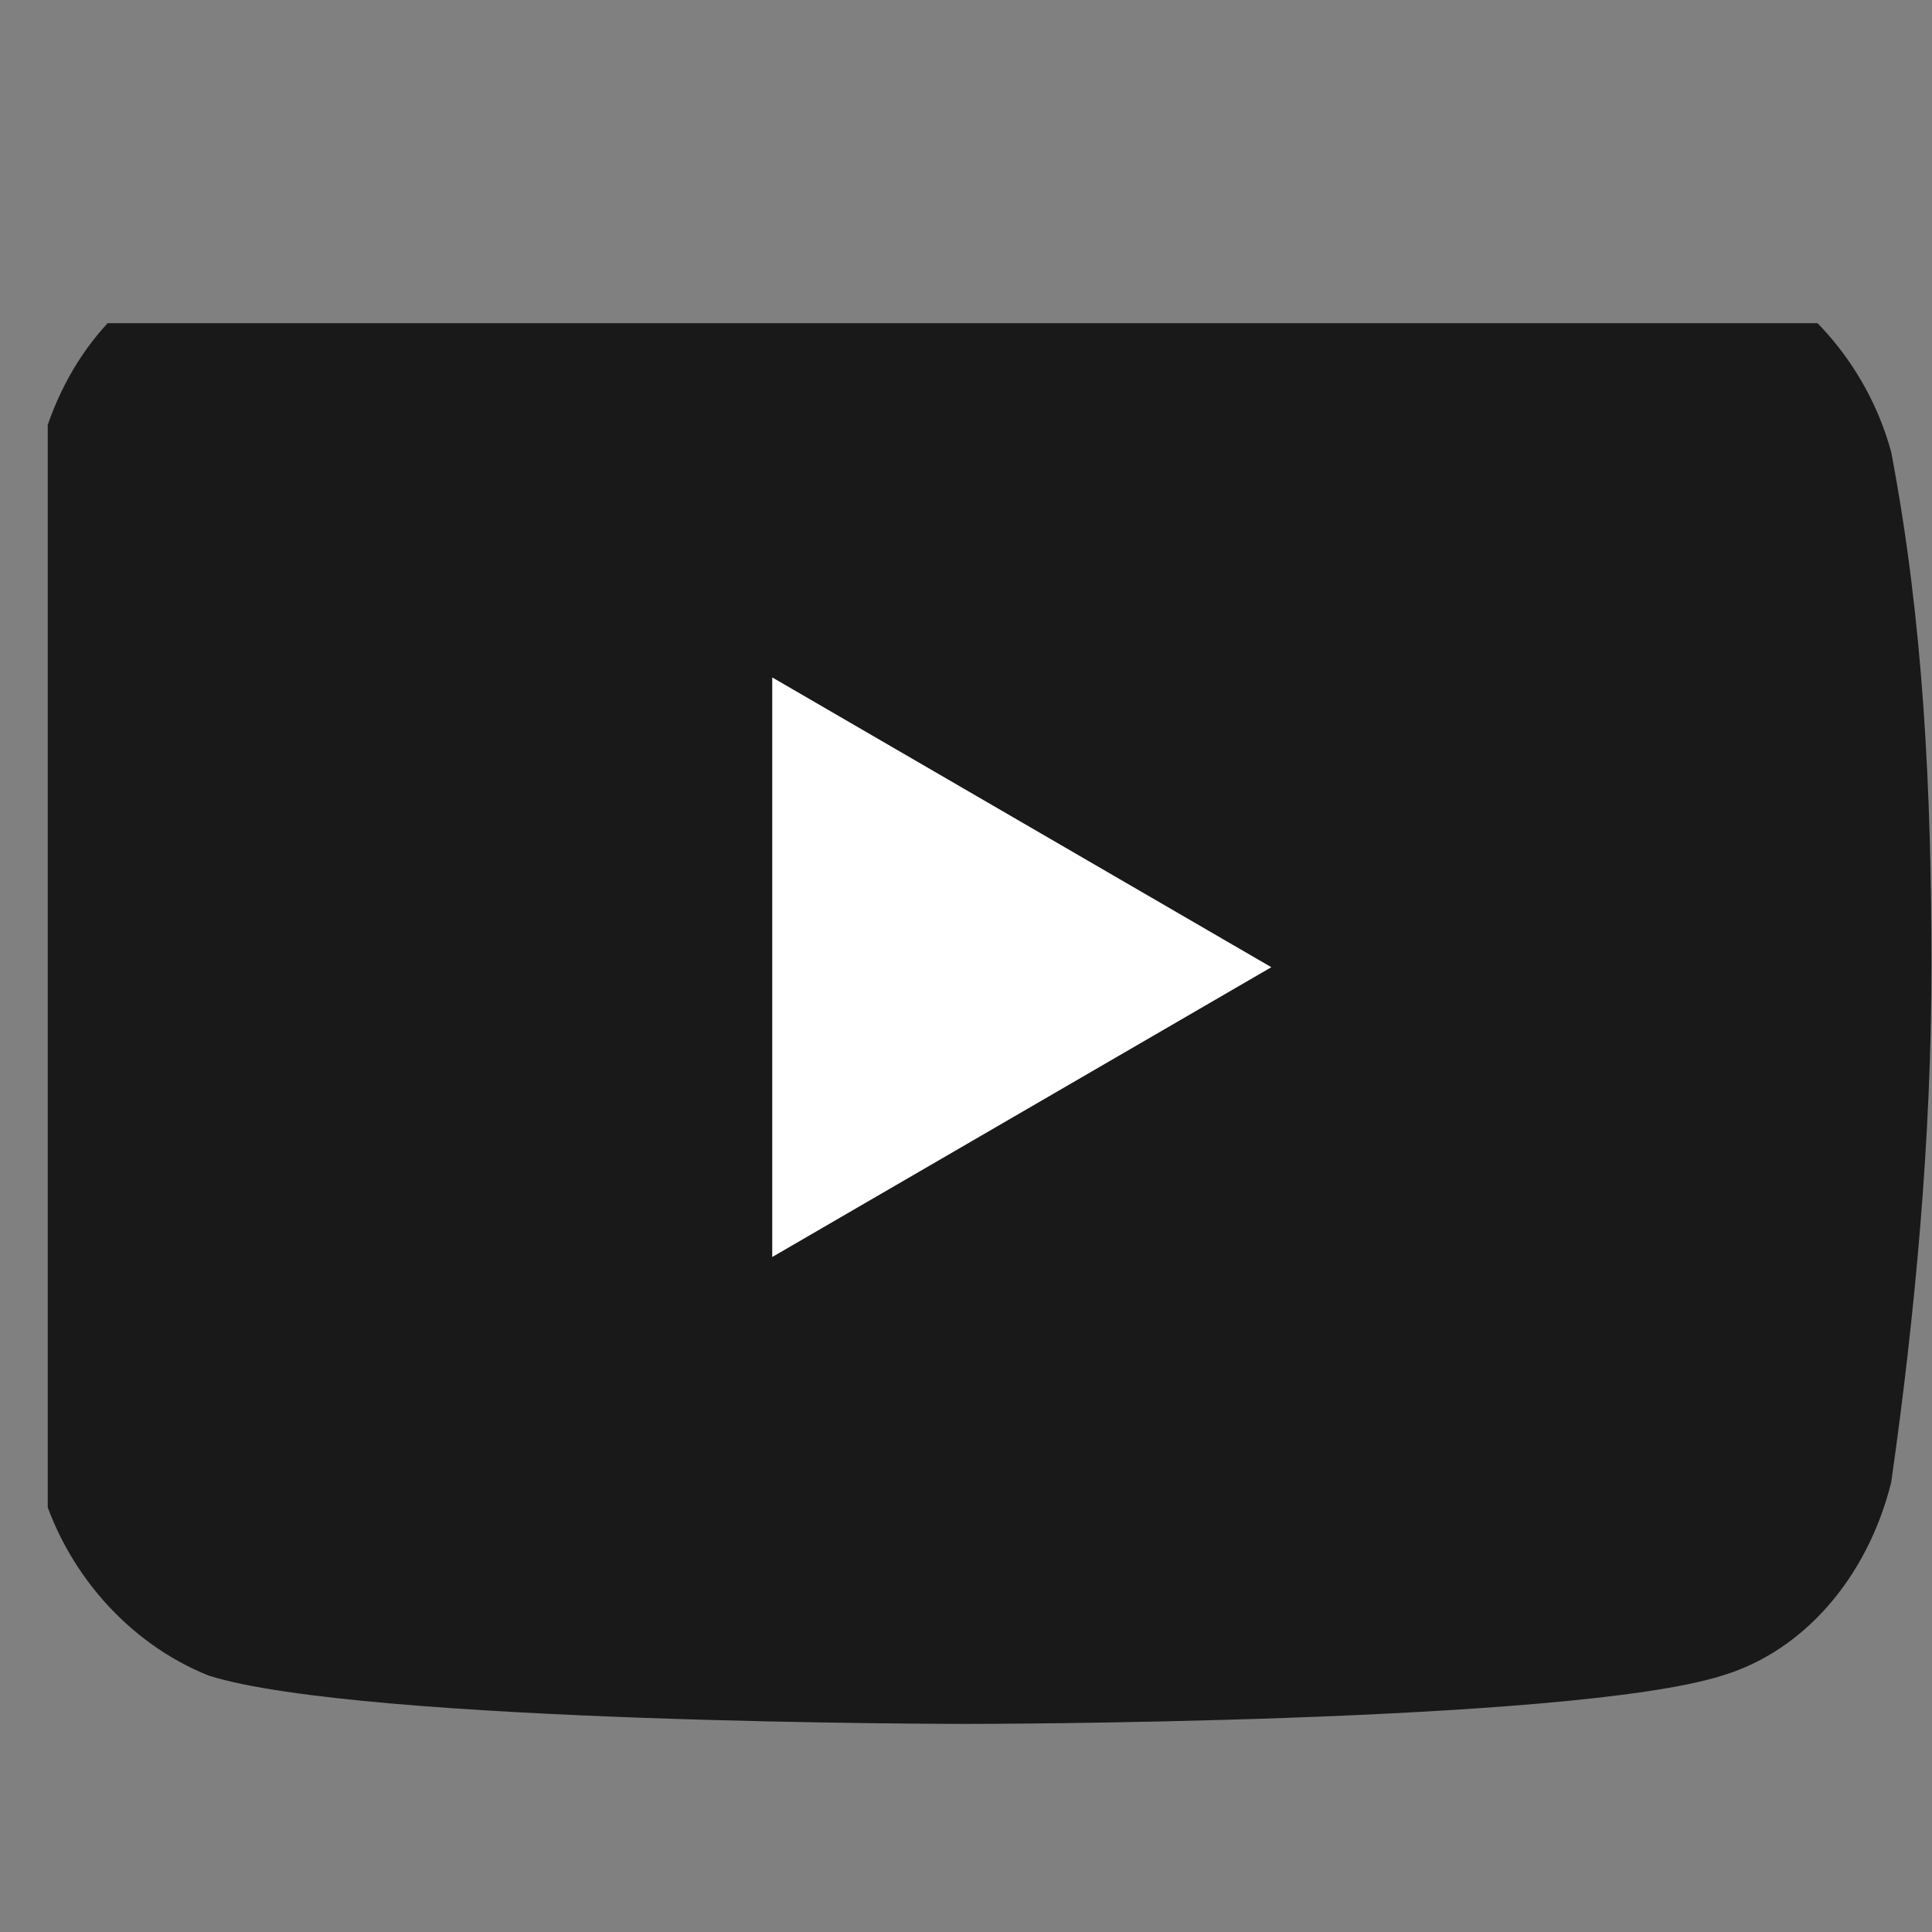 <?xml version="1.0" encoding="utf-8"?>
<!-- Generator: Adobe Illustrator 27.2.0, SVG Export Plug-In . SVG Version: 6.00 Build 0)  -->
<svg version="1.1" id="Layer_1" xmlns="http://www.w3.org/2000/svg" xmlns:xlink="http://www.w3.org/1999/xlink" x="0px" y="0px"
	 viewBox="0 0 24 24" style="enable-background:new 0 0 24 24;" xml:space="preserve">
<rect x="0" y="0" width="24" height="24" fill="#808080" stroke="none"/>
<style type="text/css">
	.st0{clip-path:url(#SVGID_00000084530328553745718270000003779724867622221963_);}
	.st1{fill:#191919;}
	.st2{fill:#FFFFFF;}
</style>
<g>
	<g>
		<defs>
			<rect id="SVGID_1_" x="0" y="0" width="24" height="24"/>
		</defs>
		<clipPath id="SVGID_00000127732725171975116380000011776264891058205335_">
			<use xlink:href="#SVGID_1_"  style="overflow:visible;"/>
		</clipPath>
		<g transform="translate(.593 4.015)" style="clip-path:url(#SVGID_00000127732725171975116380000011776264891058205335_);">
			<path class="st1" d="M22.9,1.6c-0.3-1.1-1.1-2-2.1-2.4c-1.9-0.6-9.4-0.6-9.4-0.6S3.9-1.3,2-0.8C1-0.5,0.2,0.4-0.1,1.6
				C-0.4,3.7-0.6,5.8-0.6,8c0,2.1,0.2,4.3,0.5,6.4c0.3,1.1,1.1,2,2.1,2.4c1.9,0.6,9.4,0.6,9.4,0.6s7.5,0,9.4-0.6
				c1-0.3,1.8-1.2,2.1-2.4c0.3-2.1,0.5-4.3,0.5-6.4C23.4,5.8,23.3,3.7,22.9,1.6"/>
			<path class="st2" d="M9,11.6L15.2,8L9,4.4V11.6z"/>
		</g>
	</g>
</g>
</svg>
